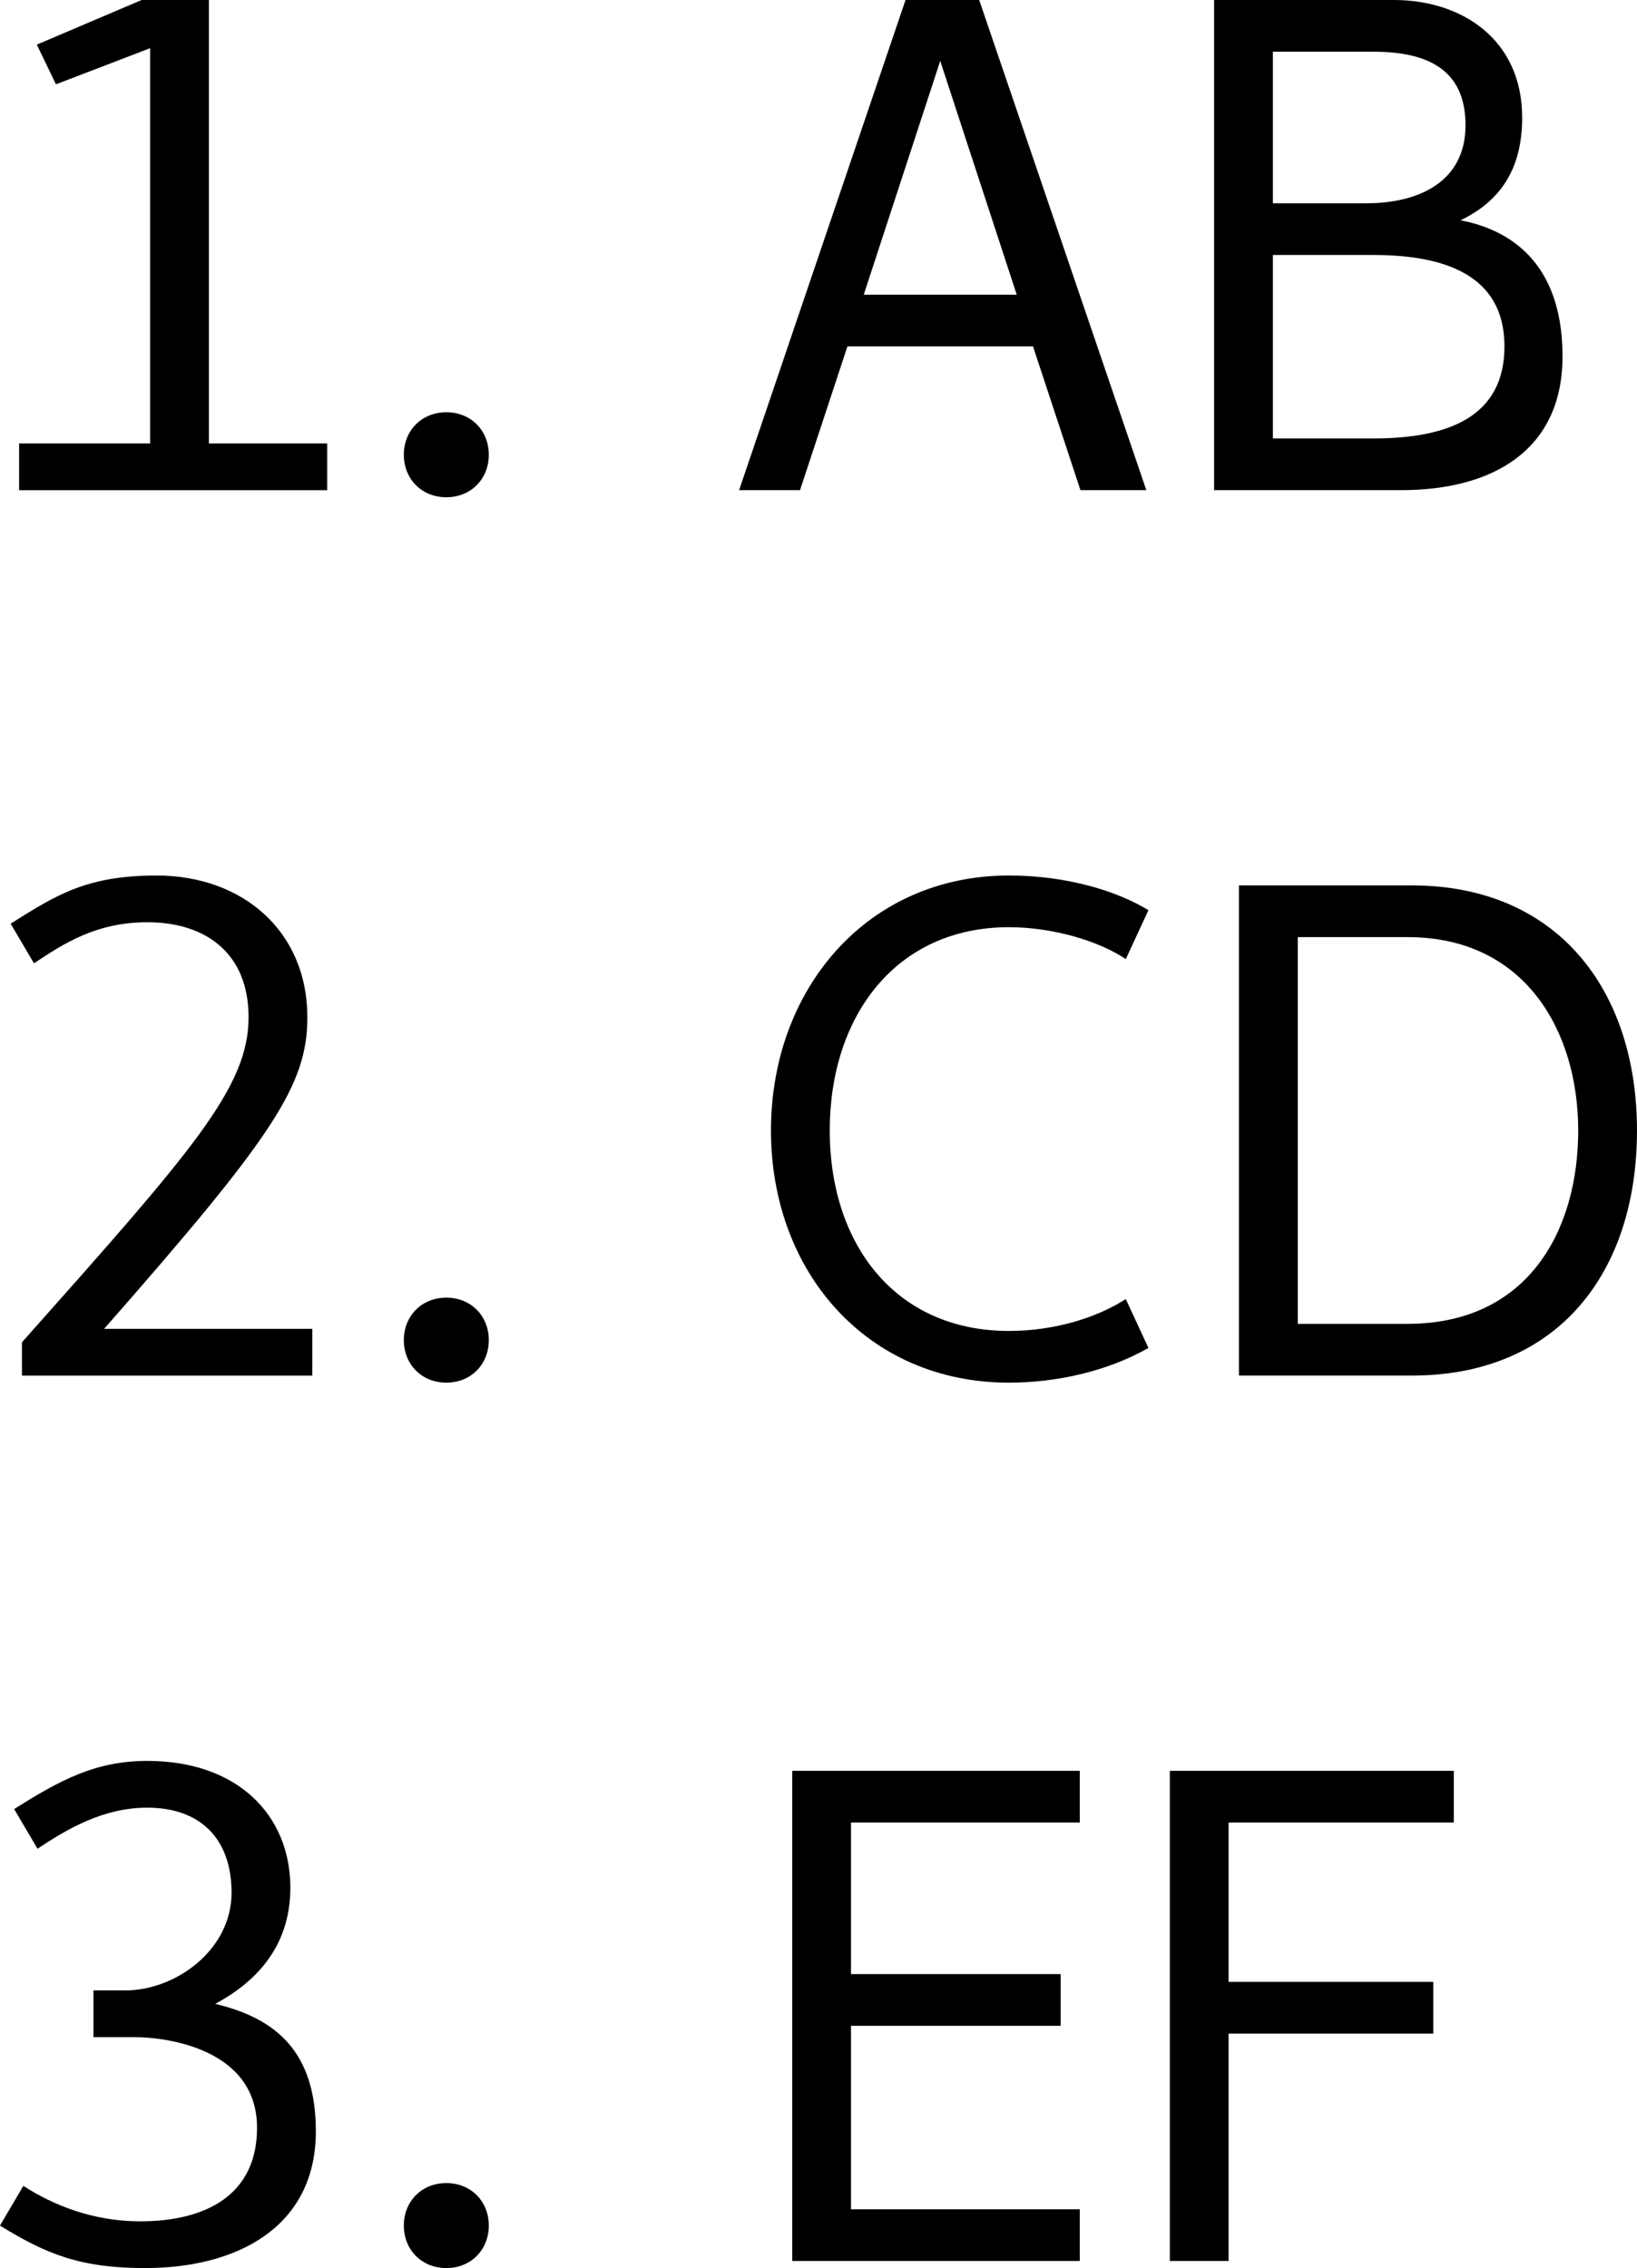 <?xml version="1.0" encoding="UTF-8" standalone="no"?>
<!-- Created with Inkscape (http://www.inkscape.org/) -->

<svg
   xmlns:dc="http://purl.org/dc/elements/1.1/"
   xmlns:cc="http://creativecommons.org/ns#"
   xmlns:rdf="http://www.w3.org/1999/02/22-rdf-syntax-ns#"
   xmlns:svg="http://www.w3.org/2000/svg"
   xmlns="http://www.w3.org/2000/svg"
   xmlns:sodipodi="http://sodipodi.sourceforge.net/DTD/sodipodi-0.dtd"
   xmlns:inkscape="http://www.inkscape.org/namespaces/inkscape"
   width="112.997mm"
   height="156.528mm"
   viewBox="0 0 112.997 156.528"
   version="1.1"
   id="svg122"
   inkscape:version="0.92+devel unknown"
   sodipodi:docname="nlist.svg">
  <defs
     id="defs116" />
  <sodipodi:namedview
     id="base"
     pagecolor="#ffffff"
     bordercolor="#666666"
     borderopacity="1.0"
     inkscape:pageopacity="0.0"
     inkscape:pageshadow="2"
     inkscape:zoom="0.35"
     inkscape:cx="-378.25321"
     inkscape:cy="202.50506"
     inkscape:document-units="mm"
     inkscape:current-layer="layer1"
     inkscape:document-rotation="0"
     showgrid="false"
     inkscape:window-width="1366"
     inkscape:window-height="731"
     inkscape:window-x="0"
     inkscape:window-y="0"
     inkscape:window-maximized="1" />
  <g
     inkscape:label="Layer 1"
     inkscape:groupmode="layer"
     id="layer1"
     transform="translate(-17.681,-45.885)">
    <g
       aria-label="1. AB
2. CD
3. EF"
       style="font-style:normal;font-variant:normal;font-weight:normal;font-stretch:normal;font-size:48.884px;font-family:Cantarell;-inkscape-font-specification:'Cantarell, Normal';font-variant-ligatures:normal;font-variant-caps:normal;font-variant-numeric:normal;font-feature-settings:normal;text-align:start;writing-mode:lr-tb;text-anchor:start;fill:#000000;fill-opacity:1;stroke:none;stroke-width:1.222"
       id="text126">
      <path
         d="m 27.458,45.885 -7.235,3.08 1.32,2.738 6.502,-2.493 v 27.278 h -9.044 v 3.226 H 40.265 V 76.487 H 32.102 V 45.885 Z"
         style="font-style:normal;font-variant:normal;font-weight:normal;font-stretch:normal;font-size:48.884px;font-family:Cantarell;-inkscape-font-specification:'Cantarell, Normal';font-variant-ligatures:normal;font-variant-caps:normal;font-variant-numeric:normal;font-feature-settings:normal;text-align:start;writing-mode:lr-tb;text-anchor:start;stroke-width:1.222"
         id="path11" />
      <path
         d="m 48.489,80.202 c 1.711,0 2.933,-1.271 2.933,-2.933 0,-1.662 -1.222,-2.933 -2.933,-2.933 -1.711,0 -2.933,1.271 -2.933,2.933 0,1.662 1.222,2.933 2.933,2.933 z"
         style="font-style:normal;font-variant:normal;font-weight:normal;font-stretch:normal;font-size:48.884px;font-family:Cantarell;-inkscape-font-specification:'Cantarell, Normal';font-variant-ligatures:normal;font-variant-caps:normal;font-variant-numeric:normal;font-feature-settings:normal;text-align:start;writing-mode:lr-tb;text-anchor:start;stroke-width:1.222"
         id="path13" />
      <path
         d="M 96.808,79.713 85.271,45.885 H 80.187 L 68.699,79.713 h 4.204 l 3.275,-9.924 h 12.808 l 3.275,9.924 z M 82.582,50.089 87.862,66.221 H 77.303 Z"
         style="font-style:normal;font-variant:normal;font-weight:normal;font-stretch:normal;font-size:48.884px;font-family:Cantarell;-inkscape-font-specification:'Cantarell, Normal';font-variant-ligatures:normal;font-variant-caps:normal;font-variant-numeric:normal;font-feature-settings:normal;text-align:start;writing-mode:lr-tb;text-anchor:start;stroke-width:1.222"
         id="path15" />
      <path
         d="m 118.84,54.537 c 0,3.862 -3.177,5.377 -6.844,5.377 h -6.453 V 49.453 h 6.942 c 4.253,0 6.355,1.613 6.355,5.084 z m 2.689,15.252 c 0,4.791 -3.764,6.355 -9.044,6.355 h -6.942 V 63.483 h 6.942 c 4.888,0 9.044,1.369 9.044,6.306 z m -3.031,-8.701 c 2.738,-1.32 4.253,-3.52 4.253,-7.088 0,-5.426 -4.204,-8.115 -8.848,-8.115 h -12.417 v 33.828 h 12.905 c 6.306,0 11.146,-2.738 11.146,-9.239 0,-7.186 -4.497,-8.897 -7.039,-9.386 z"
         style="font-style:normal;font-variant:normal;font-weight:normal;font-stretch:normal;font-size:48.884px;font-family:Cantarell;-inkscape-font-specification:'Cantarell, Normal';font-variant-ligatures:normal;font-variant-caps:normal;font-variant-numeric:normal;font-feature-settings:normal;text-align:start;writing-mode:lr-tb;text-anchor:start;stroke-width:1.222"
         id="path17" />
      <path
         d="m 18.414,109.63 1.613,2.738 c 2.053,-1.369 4.302,-2.835 7.822,-2.835 4.106,0 6.99,2.2 6.99,6.551 0,4.84 -3.813,9.141 -15.643,22.438 v 2.298 h 20.043 v -3.226 H 24.867 c 11.683,-13.297 14.03,-16.816 14.03,-21.509 0,-5.915 -4.448,-9.777 -10.412,-9.777 -4.791,0 -6.893,1.32 -10.07,3.324 z"
         style="font-style:normal;font-variant:normal;font-weight:normal;font-stretch:normal;font-size:48.884px;font-family:Cantarell;-inkscape-font-specification:'Cantarell, Normal';font-variant-ligatures:normal;font-variant-caps:normal;font-variant-numeric:normal;font-feature-settings:normal;text-align:start;writing-mode:lr-tb;text-anchor:start;stroke-width:1.222"
         id="path19" />
      <path
         d="m 48.489,141.307 c 1.711,0 2.933,-1.271 2.933,-2.933 0,-1.662 -1.222,-2.933 -2.933,-2.933 -1.711,0 -2.933,1.271 -2.933,2.933 0,1.662 1.222,2.933 2.933,2.933 z"
         style="font-style:normal;font-variant:normal;font-weight:normal;font-stretch:normal;font-size:48.884px;font-family:Cantarell;-inkscape-font-specification:'Cantarell, Normal';font-variant-ligatures:normal;font-variant-caps:normal;font-variant-numeric:normal;font-feature-settings:normal;text-align:start;writing-mode:lr-tb;text-anchor:start;stroke-width:1.222"
         id="path21" />
      <path
         d="m 96.954,138.912 -1.564,-3.373 c -2.053,1.32 -4.986,2.2 -8.066,2.2 -7.822,0 -12.368,-5.964 -12.368,-13.834 0,-7.87 4.546,-14.03 12.368,-14.03 3.08,0 6.257,0.978 8.066,2.2 l 1.564,-3.373 c -2.151,-1.32 -5.622,-2.395 -9.63,-2.395 -9.777,0 -16.425,7.822 -16.425,17.598 0,9.777 6.648,17.403 16.425,17.403 3.275,0 6.795,-0.782 9.63,-2.395 z"
         style="font-style:normal;font-variant:normal;font-weight:normal;font-stretch:normal;font-size:48.884px;font-family:Cantarell;-inkscape-font-specification:'Cantarell, Normal';font-variant-ligatures:normal;font-variant-caps:normal;font-variant-numeric:normal;font-feature-settings:normal;text-align:start;writing-mode:lr-tb;text-anchor:start;stroke-width:1.222"
         id="path23" />
      <path
         d="m 107.262,137.25 v -26.691 h 7.577 c 8.164,0 11.781,6.551 11.781,13.345 0,6.844 -3.422,13.345 -11.781,13.345 z m 7.87,3.569 c 10.119,0 15.545,-7.137 15.545,-16.914 0,-9.679 -5.475,-16.914 -15.545,-16.914 h -11.928 v 33.828 z"
         style="font-style:normal;font-variant:normal;font-weight:normal;font-stretch:normal;font-size:48.884px;font-family:Cantarell;-inkscape-font-specification:'Cantarell, Normal';font-variant-ligatures:normal;font-variant-caps:normal;font-variant-numeric:normal;font-feature-settings:normal;text-align:start;writing-mode:lr-tb;text-anchor:start;stroke-width:1.222"
         id="path25" />
      <path
         d="m 27.702,202.413 c 6.355,0 11.781,-2.835 11.781,-9.435 0,-5.622 -2.884,-7.822 -6.942,-8.799 2.64,-1.418 5.182,-3.813 5.182,-8.017 0,-4.986 -3.617,-8.75 -9.875,-8.75 -3.569,0 -6.013,1.32 -9.19,3.324 l 1.613,2.738 c 2.053,-1.369 4.546,-2.835 7.577,-2.835 3.666,0 5.817,2.151 5.817,5.866 0,3.96 -3.862,6.746 -7.333,6.746 h -2.2 v 3.226 h 2.884 c 1.906,0 8.408,0.684 8.408,6.257 0,4.595 -3.471,6.453 -8.066,6.453 -3.275,0 -6.013,-1.124 -8.066,-2.444 l -1.613,2.738 c 3.177,1.955 5.524,2.933 10.021,2.933 z"
         style="font-style:normal;font-variant:normal;font-weight:normal;font-stretch:normal;font-size:48.884px;font-family:Cantarell;-inkscape-font-specification:'Cantarell, Normal';font-variant-ligatures:normal;font-variant-caps:normal;font-variant-numeric:normal;font-feature-settings:normal;text-align:start;writing-mode:lr-tb;text-anchor:start;stroke-width:1.222"
         id="path27" />
      <path
         d="m 48.489,202.413 c 1.711,0 2.933,-1.271 2.933,-2.933 0,-1.662 -1.222,-2.933 -2.933,-2.933 -1.711,0 -2.933,1.271 -2.933,2.933 0,1.662 1.222,2.933 2.933,2.933 z"
         style="font-style:normal;font-variant:normal;font-weight:normal;font-stretch:normal;font-size:48.884px;font-family:Cantarell;-inkscape-font-specification:'Cantarell, Normal';font-variant-ligatures:normal;font-variant-caps:normal;font-variant-numeric:normal;font-feature-settings:normal;text-align:start;writing-mode:lr-tb;text-anchor:start;stroke-width:1.222"
         id="path29" />
      <path
         d="m 72.366,201.924 h 19.847 v -3.569 H 76.423 v -12.661 h 14.47 v -3.569 H 76.423 V 171.665 h 15.79 v -3.569 H 72.366 Z"
         style="font-style:normal;font-variant:normal;font-weight:normal;font-stretch:normal;font-size:48.884px;font-family:Cantarell;-inkscape-font-specification:'Cantarell, Normal';font-variant-ligatures:normal;font-variant-caps:normal;font-variant-numeric:normal;font-feature-settings:normal;text-align:start;writing-mode:lr-tb;text-anchor:start;stroke-width:1.222"
         id="path31" />
      <path
         d="m 102.488,171.665 h 15.545 v -3.569 H 98.431 v 33.828 h 4.057 v -15.692 h 14.128 v -3.569 h -14.128 z"
         style="font-style:normal;font-variant:normal;font-weight:normal;font-stretch:normal;font-size:48.884px;font-family:Cantarell;-inkscape-font-specification:'Cantarell, Normal';font-variant-ligatures:normal;font-variant-caps:normal;font-variant-numeric:normal;font-feature-settings:normal;text-align:start;writing-mode:lr-tb;text-anchor:start;stroke-width:1.222"
         id="path33" />
    </g>
  </g>
</svg>
